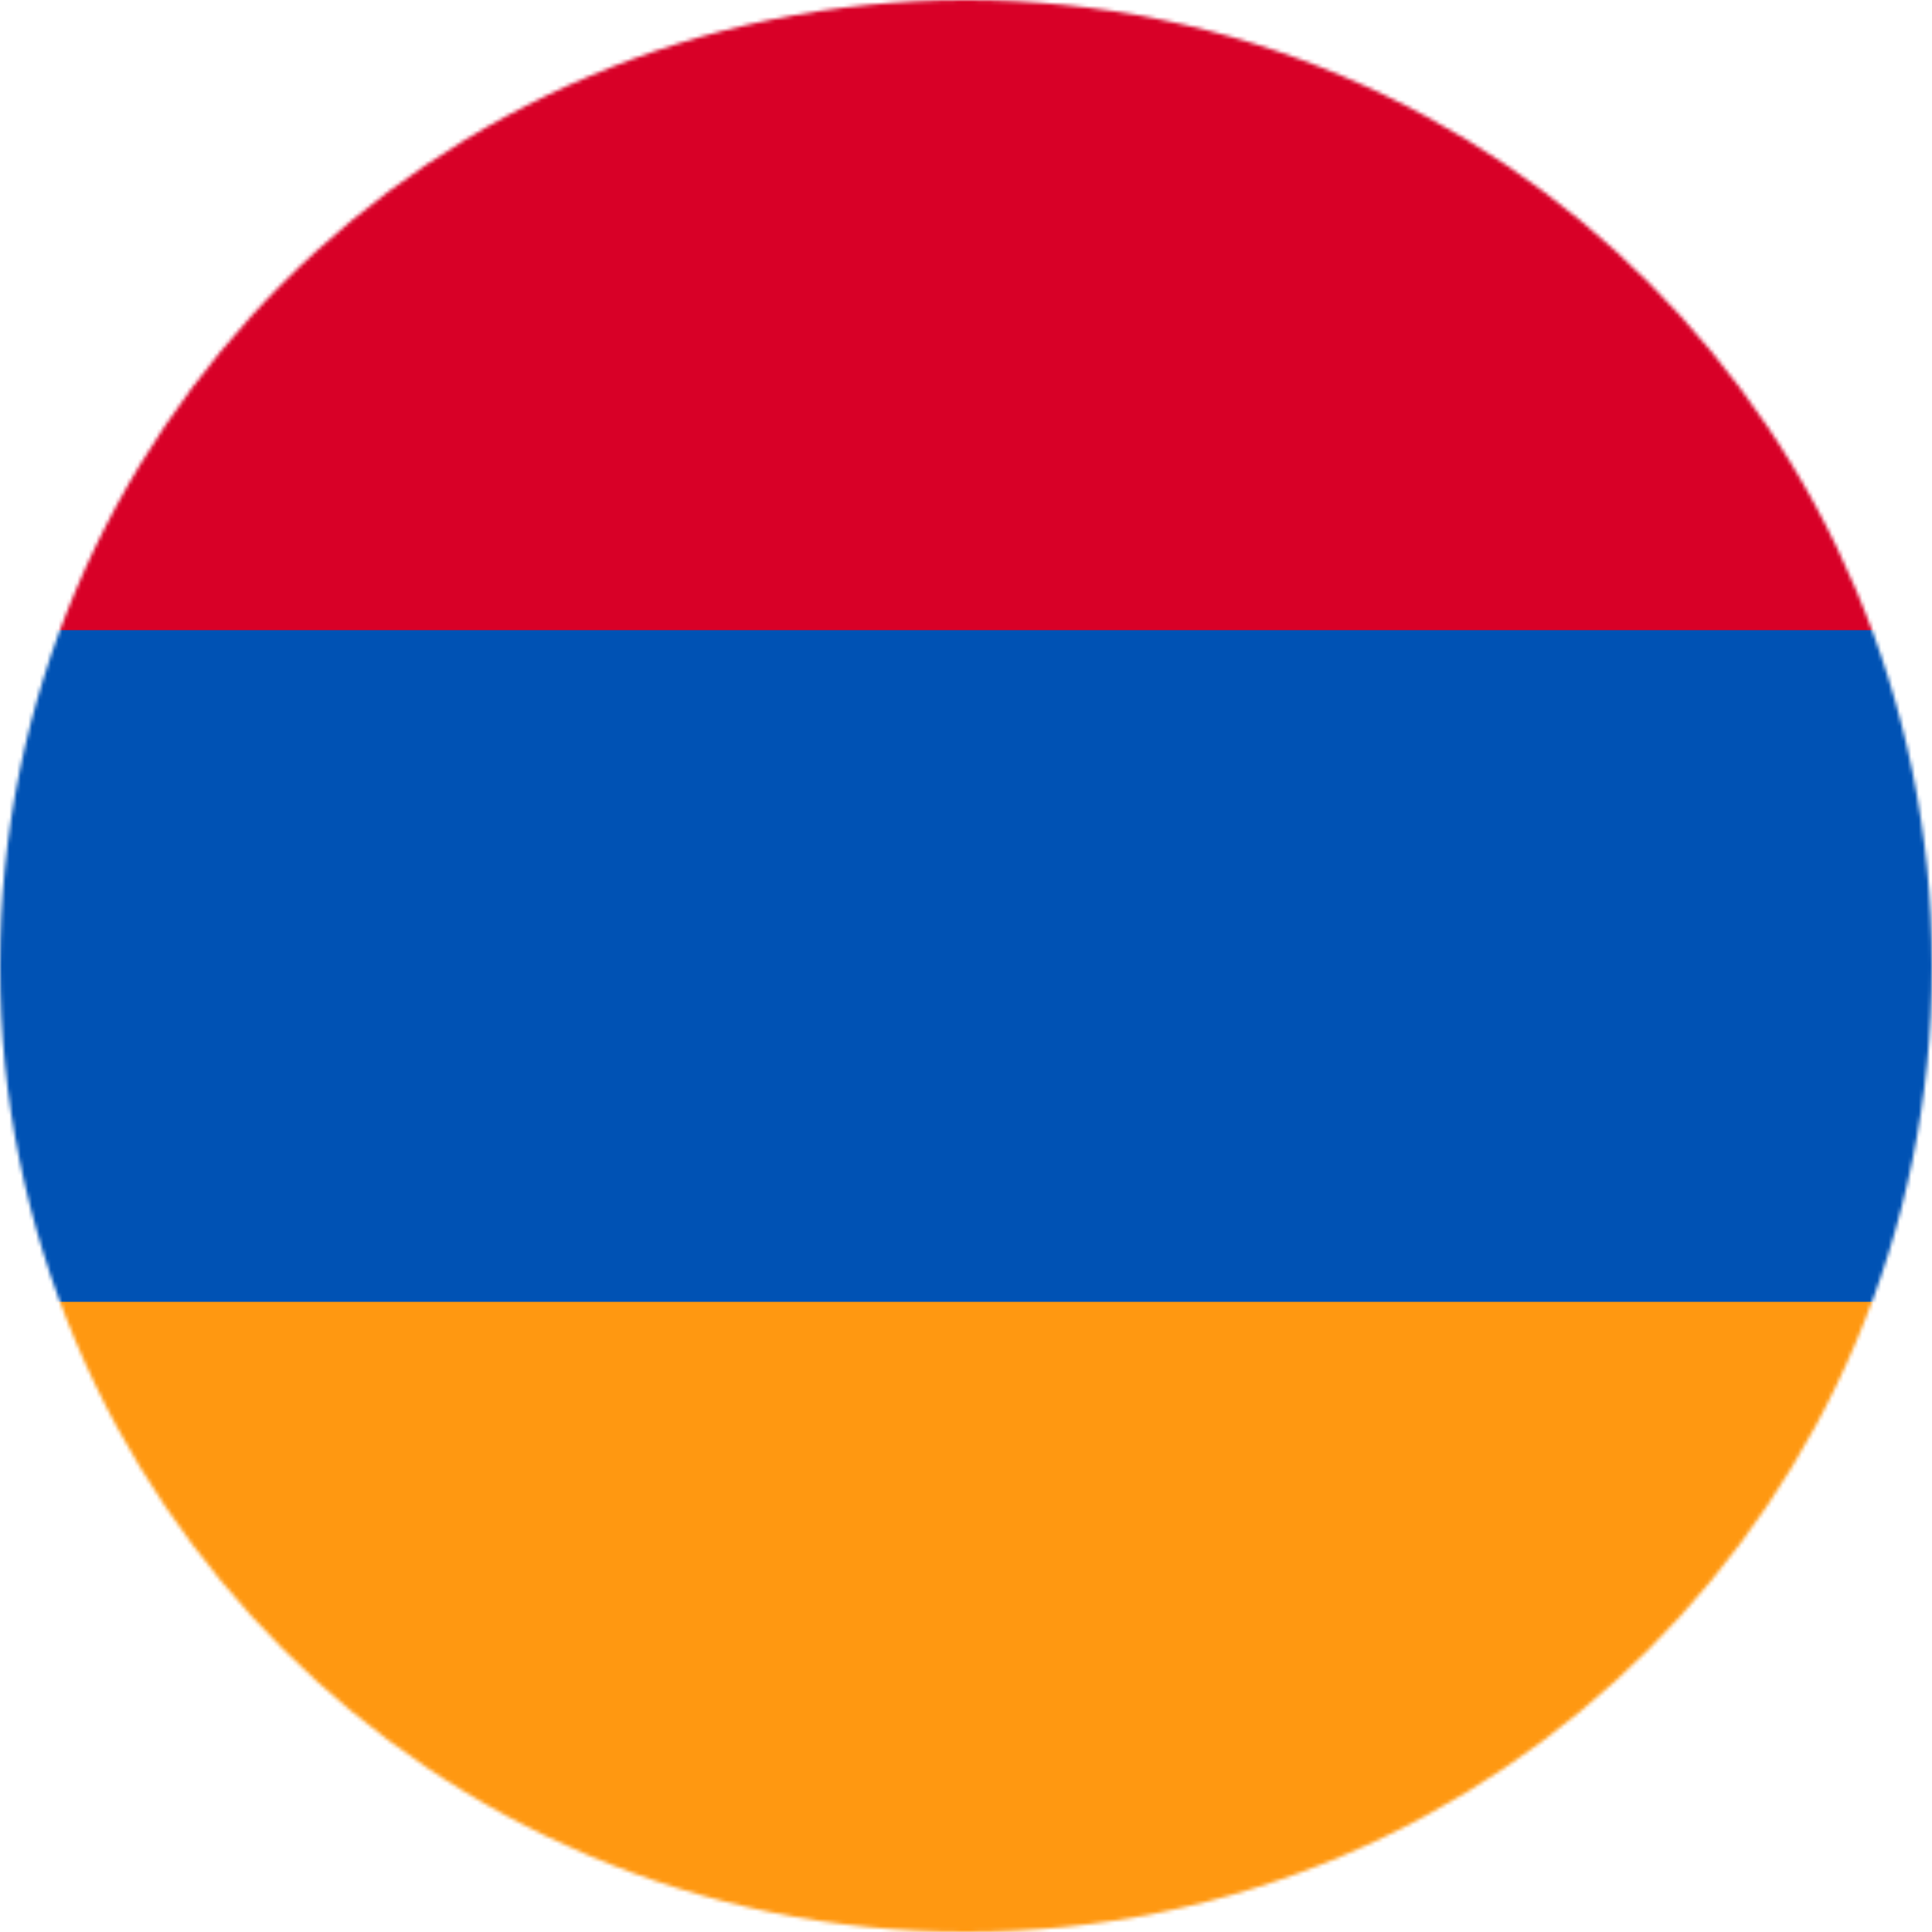<svg width="512" height="512" viewBox="0 0 512 512" fill="none" xmlns="http://www.w3.org/2000/svg"><mask id="a" style="mask-type:alpha" maskUnits="userSpaceOnUse" x="0" y="0" width="512" height="512" viewBox="0 0 512 512"><path d="M256 512c141.385 0 256-114.615 256-256S397.385 0 256 0 0 114.615 0 256s114.615 256 256 256z" fill="#fff"/></mask><g mask="url(#a)"><path d="m0 167 253.8-19.3L512 167v178l-254.9 32.3L0 345V167z" fill="#0052B4"/><path d="M0 0h512v167H0V0z" fill="#D80027"/><path d="M0 345h512v167H0V345z" fill="#FF9811"/></g></svg>
